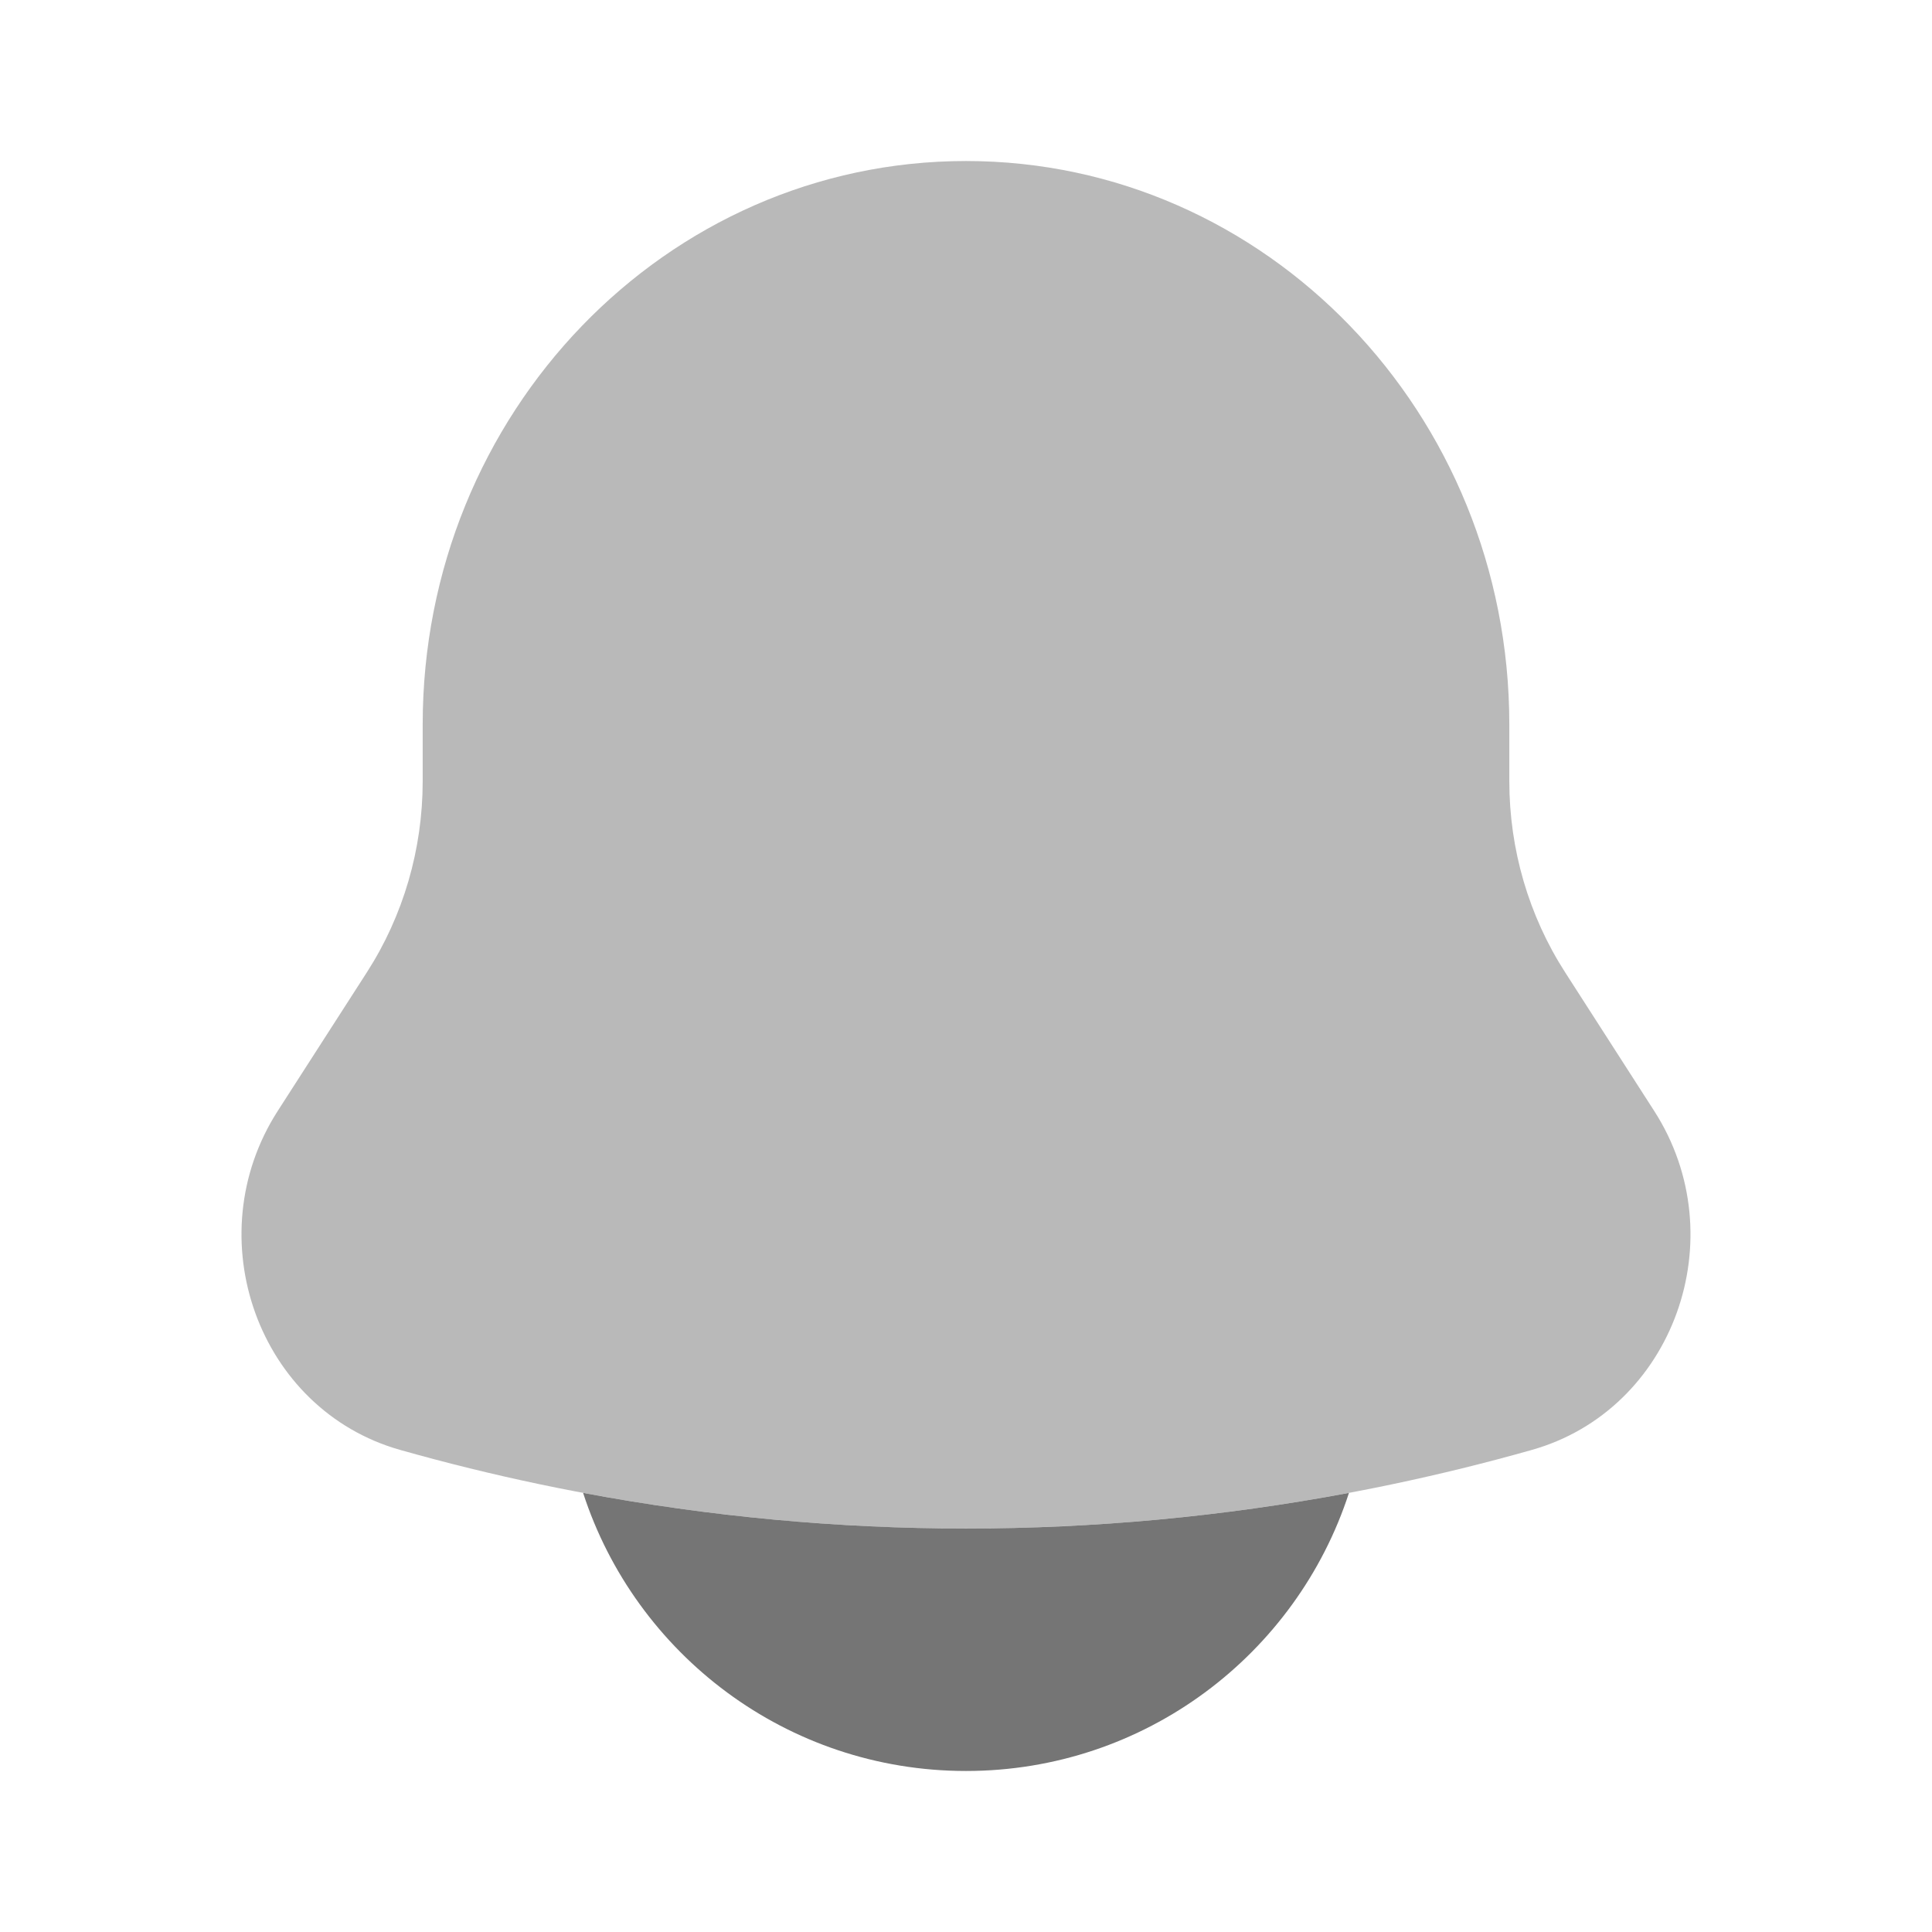 <svg width="32" height="32" viewBox="0 0 32 32" fill="none" xmlns="http://www.w3.org/2000/svg">
<path opacity="0.5" d="M24.999 12V12.939C24.999 14.066 25.32 15.167 25.923 16.104L27.399 18.401C28.748 20.5 27.719 23.352 25.373 24.015C19.236 25.751 12.764 25.751 6.627 24.015C4.281 23.352 3.252 20.5 4.6 18.401L6.077 16.104C6.68 15.167 7.001 14.066 7.001 12.939V12C7.001 6.845 11.03 2.667 16 2.667C20.97 2.667 24.999 6.845 24.999 12Z" fill="#757575"/>
<path d="M9.658 24.727C10.526 27.401 13.037 29.333 16 29.333C18.963 29.333 21.475 27.401 22.343 24.727C18.149 25.514 13.852 25.514 9.658 24.727Z" fill="#757575"/>
</svg>
